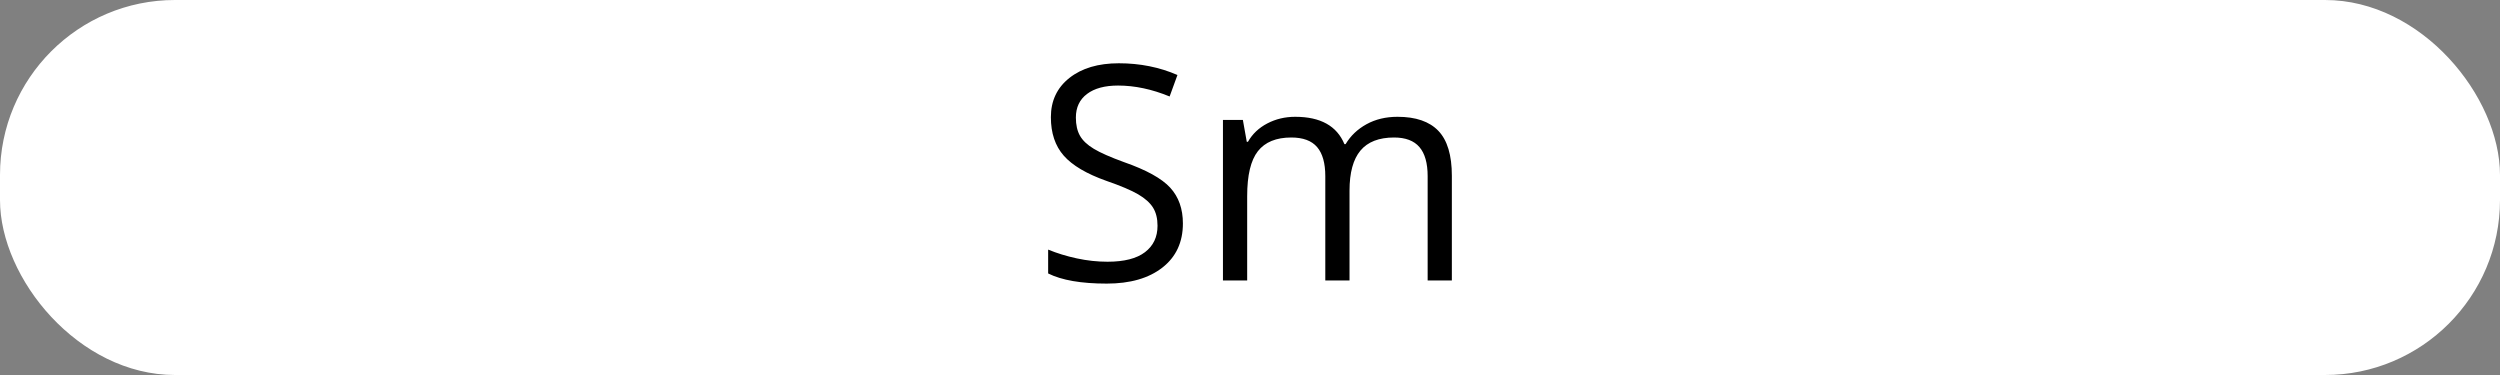 <svg width="100" viewBox="0 0 100 15" style="fill-opacity:1; color-rendering:auto; color-interpolation:auto; text-rendering:auto; stroke:black; stroke-linecap:square; stroke-miterlimit:10; shape-rendering:auto; stroke-opacity:1; fill:black; stroke-dasharray:none; font-weight:normal; stroke-width:1; font-family:'Open Sans'; font-style:normal; stroke-linejoin:miter; font-size:12; stroke-dashoffset:0; image-rendering:auto;" height="15" class="cas-substance-image" xmlns:xlink="http://www.w3.org/1999/xlink" xmlns="http://www.w3.org/2000/svg"><rect x="0" y="0" width="100" height="15" fill="#808080" stroke="none"/><svg class="cas-substance-single-component"><rect y="0" x="0" width="100" stroke="none" ry="7" rx="7" height="15" fill="white" class="cas-substance-group"/><svg y="0" x="39" width="22" viewBox="0 0 22 15" style="fill:black;" height="15" class="cas-substance-single-component-image"><svg><g><g transform="translate(11,7)" style="text-rendering:geometricPrecision; font-family:'Open Sans'; color-interpolation:linearRGB; color-rendering:optimizeQuality; image-rendering:optimizeQuality;"><path style="stroke:none;" d="M-2.684 1.938 Q-2.684 3.062 -3.504 3.703 Q-4.324 4.344 -5.731 4.344 Q-7.262 4.344 -8.074 3.938 L-8.074 2.984 Q-7.543 3.203 -6.926 3.336 Q-6.309 3.469 -5.699 3.469 Q-4.699 3.469 -4.199 3.086 Q-3.699 2.703 -3.699 2.031 Q-3.699 1.594 -3.879 1.305 Q-4.059 1.016 -4.473 0.773 Q-4.887 0.531 -5.746 0.234 Q-6.934 -0.188 -7.449 -0.773 Q-7.965 -1.359 -7.965 -2.312 Q-7.965 -3.297 -7.223 -3.883 Q-6.481 -4.469 -5.246 -4.469 Q-3.981 -4.469 -2.902 -4 L-3.215 -3.141 Q-4.277 -3.578 -5.277 -3.578 Q-6.074 -3.578 -6.519 -3.242 Q-6.965 -2.906 -6.965 -2.297 Q-6.965 -1.859 -6.801 -1.57 Q-6.637 -1.281 -6.246 -1.047 Q-5.856 -0.812 -5.043 -0.516 Q-3.699 -0.047 -3.191 0.508 Q-2.684 1.062 -2.684 1.938 ZM7.106 4.219 L7.106 0.047 Q7.106 -0.734 6.777 -1.117 Q6.449 -1.5 5.762 -1.5 Q4.856 -1.5 4.418 -0.977 Q3.981 -0.453 3.981 0.625 L3.981 4.219 L3.012 4.219 L3.012 0.047 Q3.012 -0.734 2.684 -1.117 Q2.356 -1.5 1.652 -1.5 Q0.746 -1.5 0.316 -0.953 Q-0.113 -0.406 -0.113 0.844 L-0.113 4.219 L-1.082 4.219 L-1.082 -2.203 L-0.285 -2.203 L-0.129 -1.328 L-0.082 -1.328 Q0.184 -1.797 0.691 -2.062 Q1.199 -2.328 1.809 -2.328 Q3.324 -2.328 3.777 -1.234 L3.824 -1.234 Q4.121 -1.734 4.66 -2.031 Q5.199 -2.328 5.902 -2.328 Q6.996 -2.328 7.535 -1.766 Q8.074 -1.203 8.074 0.031 L8.074 4.219 L7.106 4.219 Z"/></g></g></svg></svg></svg></svg>
